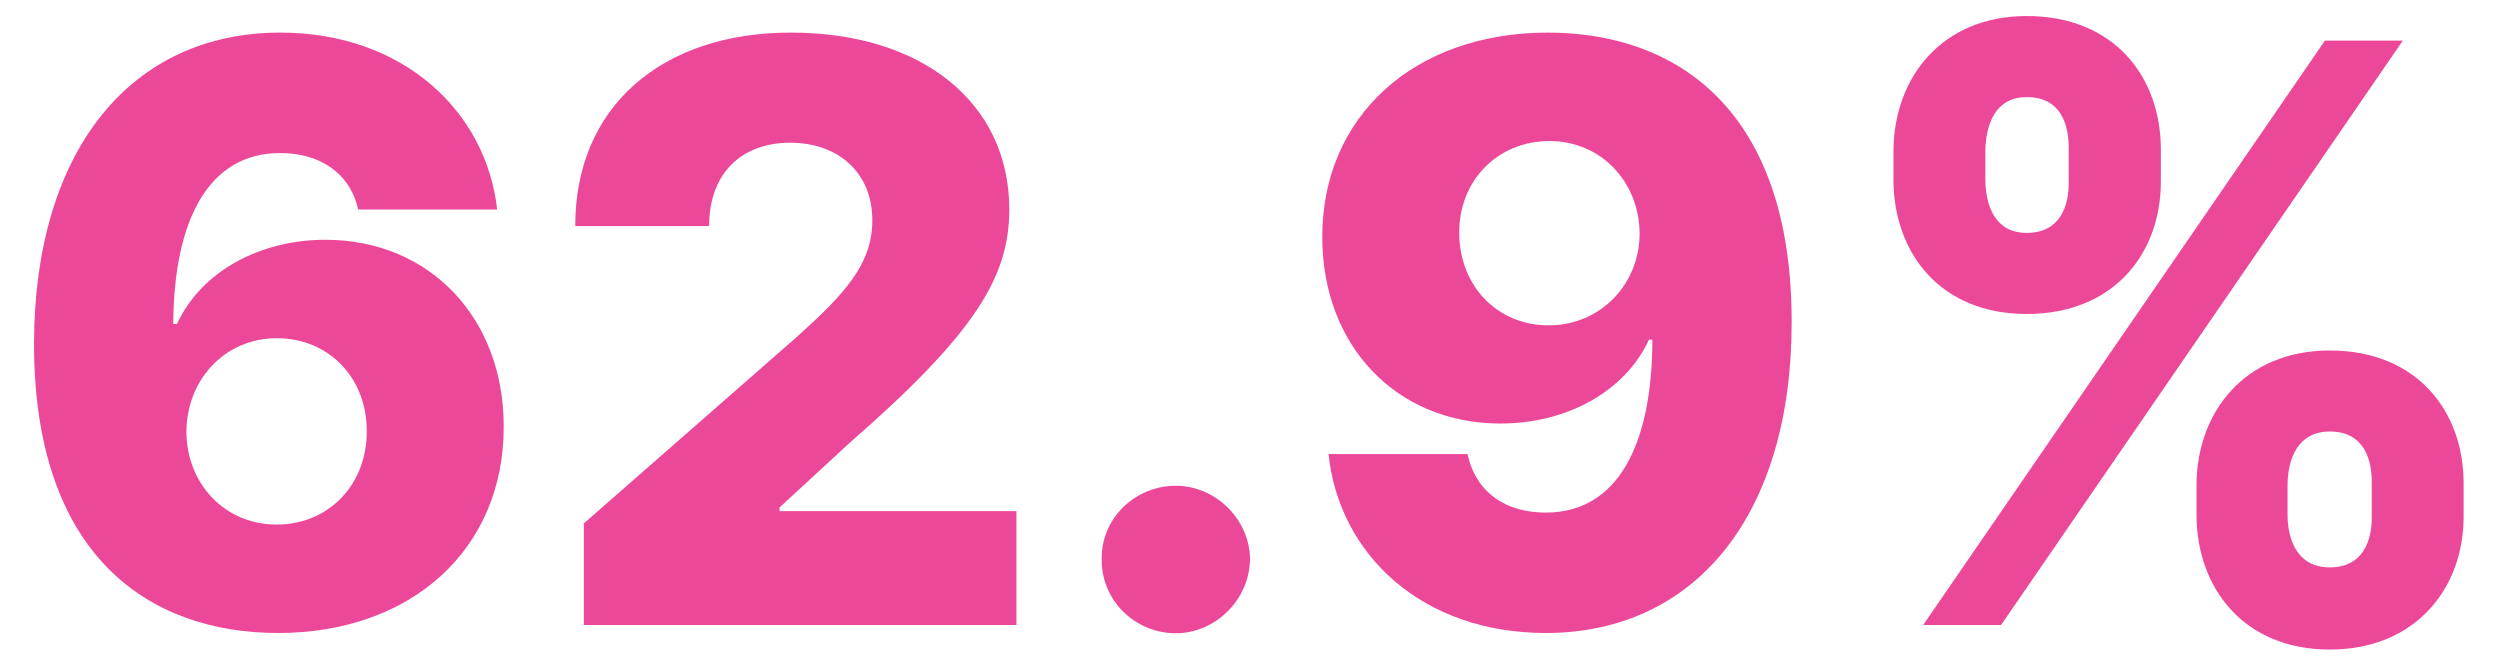 <svg width="56" height="15" viewBox="0 0 56 15" fill="none" xmlns="http://www.w3.org/2000/svg">
<path d="M6.214 14.179C9.218 14.185 11.289 12.3 11.283 9.558C11.289 7.135 9.634 5.371 7.288 5.371C5.824 5.371 4.507 6.08 3.964 7.256H3.881C3.894 4.923 4.674 3.428 6.278 3.428C7.147 3.428 7.838 3.862 8.023 4.693H11.136C10.893 2.494 9.027 0.73 6.278 0.73C2.941 0.73 0.775 3.357 0.762 7.678C0.755 12.453 3.338 14.173 6.214 14.179ZM6.195 11.75C5.038 11.75 4.181 10.842 4.175 9.666C4.188 8.484 5.051 7.576 6.201 7.576C7.371 7.576 8.221 8.471 8.215 9.66C8.221 10.855 7.365 11.75 6.195 11.75Z" fill="#EC4899"/>
<path d="M13.078 14H22.768V11.45H17.462V11.367L19.029 9.922C21.867 7.448 22.608 6.189 22.608 4.687C22.608 2.328 20.684 0.73 17.712 0.73C14.816 0.73 12.88 2.398 12.886 5.064H15.884C15.884 3.881 16.612 3.197 17.699 3.197C18.767 3.197 19.54 3.856 19.54 4.936C19.54 5.914 18.926 6.579 17.852 7.544L13.078 11.724V14Z" fill="#EC4899"/>
<path d="M26.34 14.185C27.215 14.185 27.989 13.444 28.001 12.523C27.989 11.616 27.215 10.881 26.34 10.881C25.419 10.881 24.665 11.616 24.678 12.523C24.665 13.444 25.419 14.185 26.34 14.185Z" fill="#EC4899"/>
<path d="M34.688 0.73C31.671 0.724 29.606 2.616 29.619 5.326C29.625 7.736 31.268 9.487 33.614 9.487C35.077 9.487 36.394 8.784 36.938 7.608H37.014C37.008 9.992 36.222 11.482 34.624 11.482C33.742 11.482 33.064 11.047 32.872 10.171H29.759C29.996 12.428 31.862 14.179 34.624 14.179C37.96 14.179 40.146 11.552 40.133 7.186C40.127 2.456 37.557 0.737 34.688 0.73ZM34.707 3.159C35.864 3.159 36.714 4.073 36.727 5.217C36.733 6.368 35.844 7.288 34.694 7.288C33.524 7.288 32.693 6.393 32.687 5.224C32.674 4.06 33.537 3.159 34.707 3.159Z" fill="#EC4899"/>
<path d="M49.202 11.546C49.209 13.163 50.251 14.55 52.187 14.55C54.118 14.55 55.198 13.163 55.185 11.546V10.855C55.198 9.219 54.143 7.851 52.187 7.851C50.276 7.851 49.209 9.238 49.202 10.855V11.546ZM42.414 4.054C42.427 5.671 43.462 7.033 45.399 7.033C47.336 7.033 48.41 5.69 48.403 4.054V3.364C48.41 1.727 47.361 0.359 45.399 0.359C43.507 0.359 42.427 1.727 42.414 3.364V4.054ZM43.079 14H44.824L53.824 0.909H52.079L43.079 14ZM51.241 10.855C51.248 10.286 51.465 9.666 52.187 9.666C52.954 9.666 53.14 10.286 53.127 10.855V11.546C53.14 12.114 52.929 12.709 52.187 12.709C51.459 12.709 51.248 12.095 51.241 11.546V10.855ZM44.472 3.364C44.485 2.814 44.677 2.175 45.399 2.175C46.166 2.175 46.351 2.795 46.339 3.364V4.054C46.351 4.623 46.141 5.217 45.399 5.217C44.696 5.217 44.485 4.623 44.472 4.054V3.364Z" fill="#EC4899"/>
</svg>
